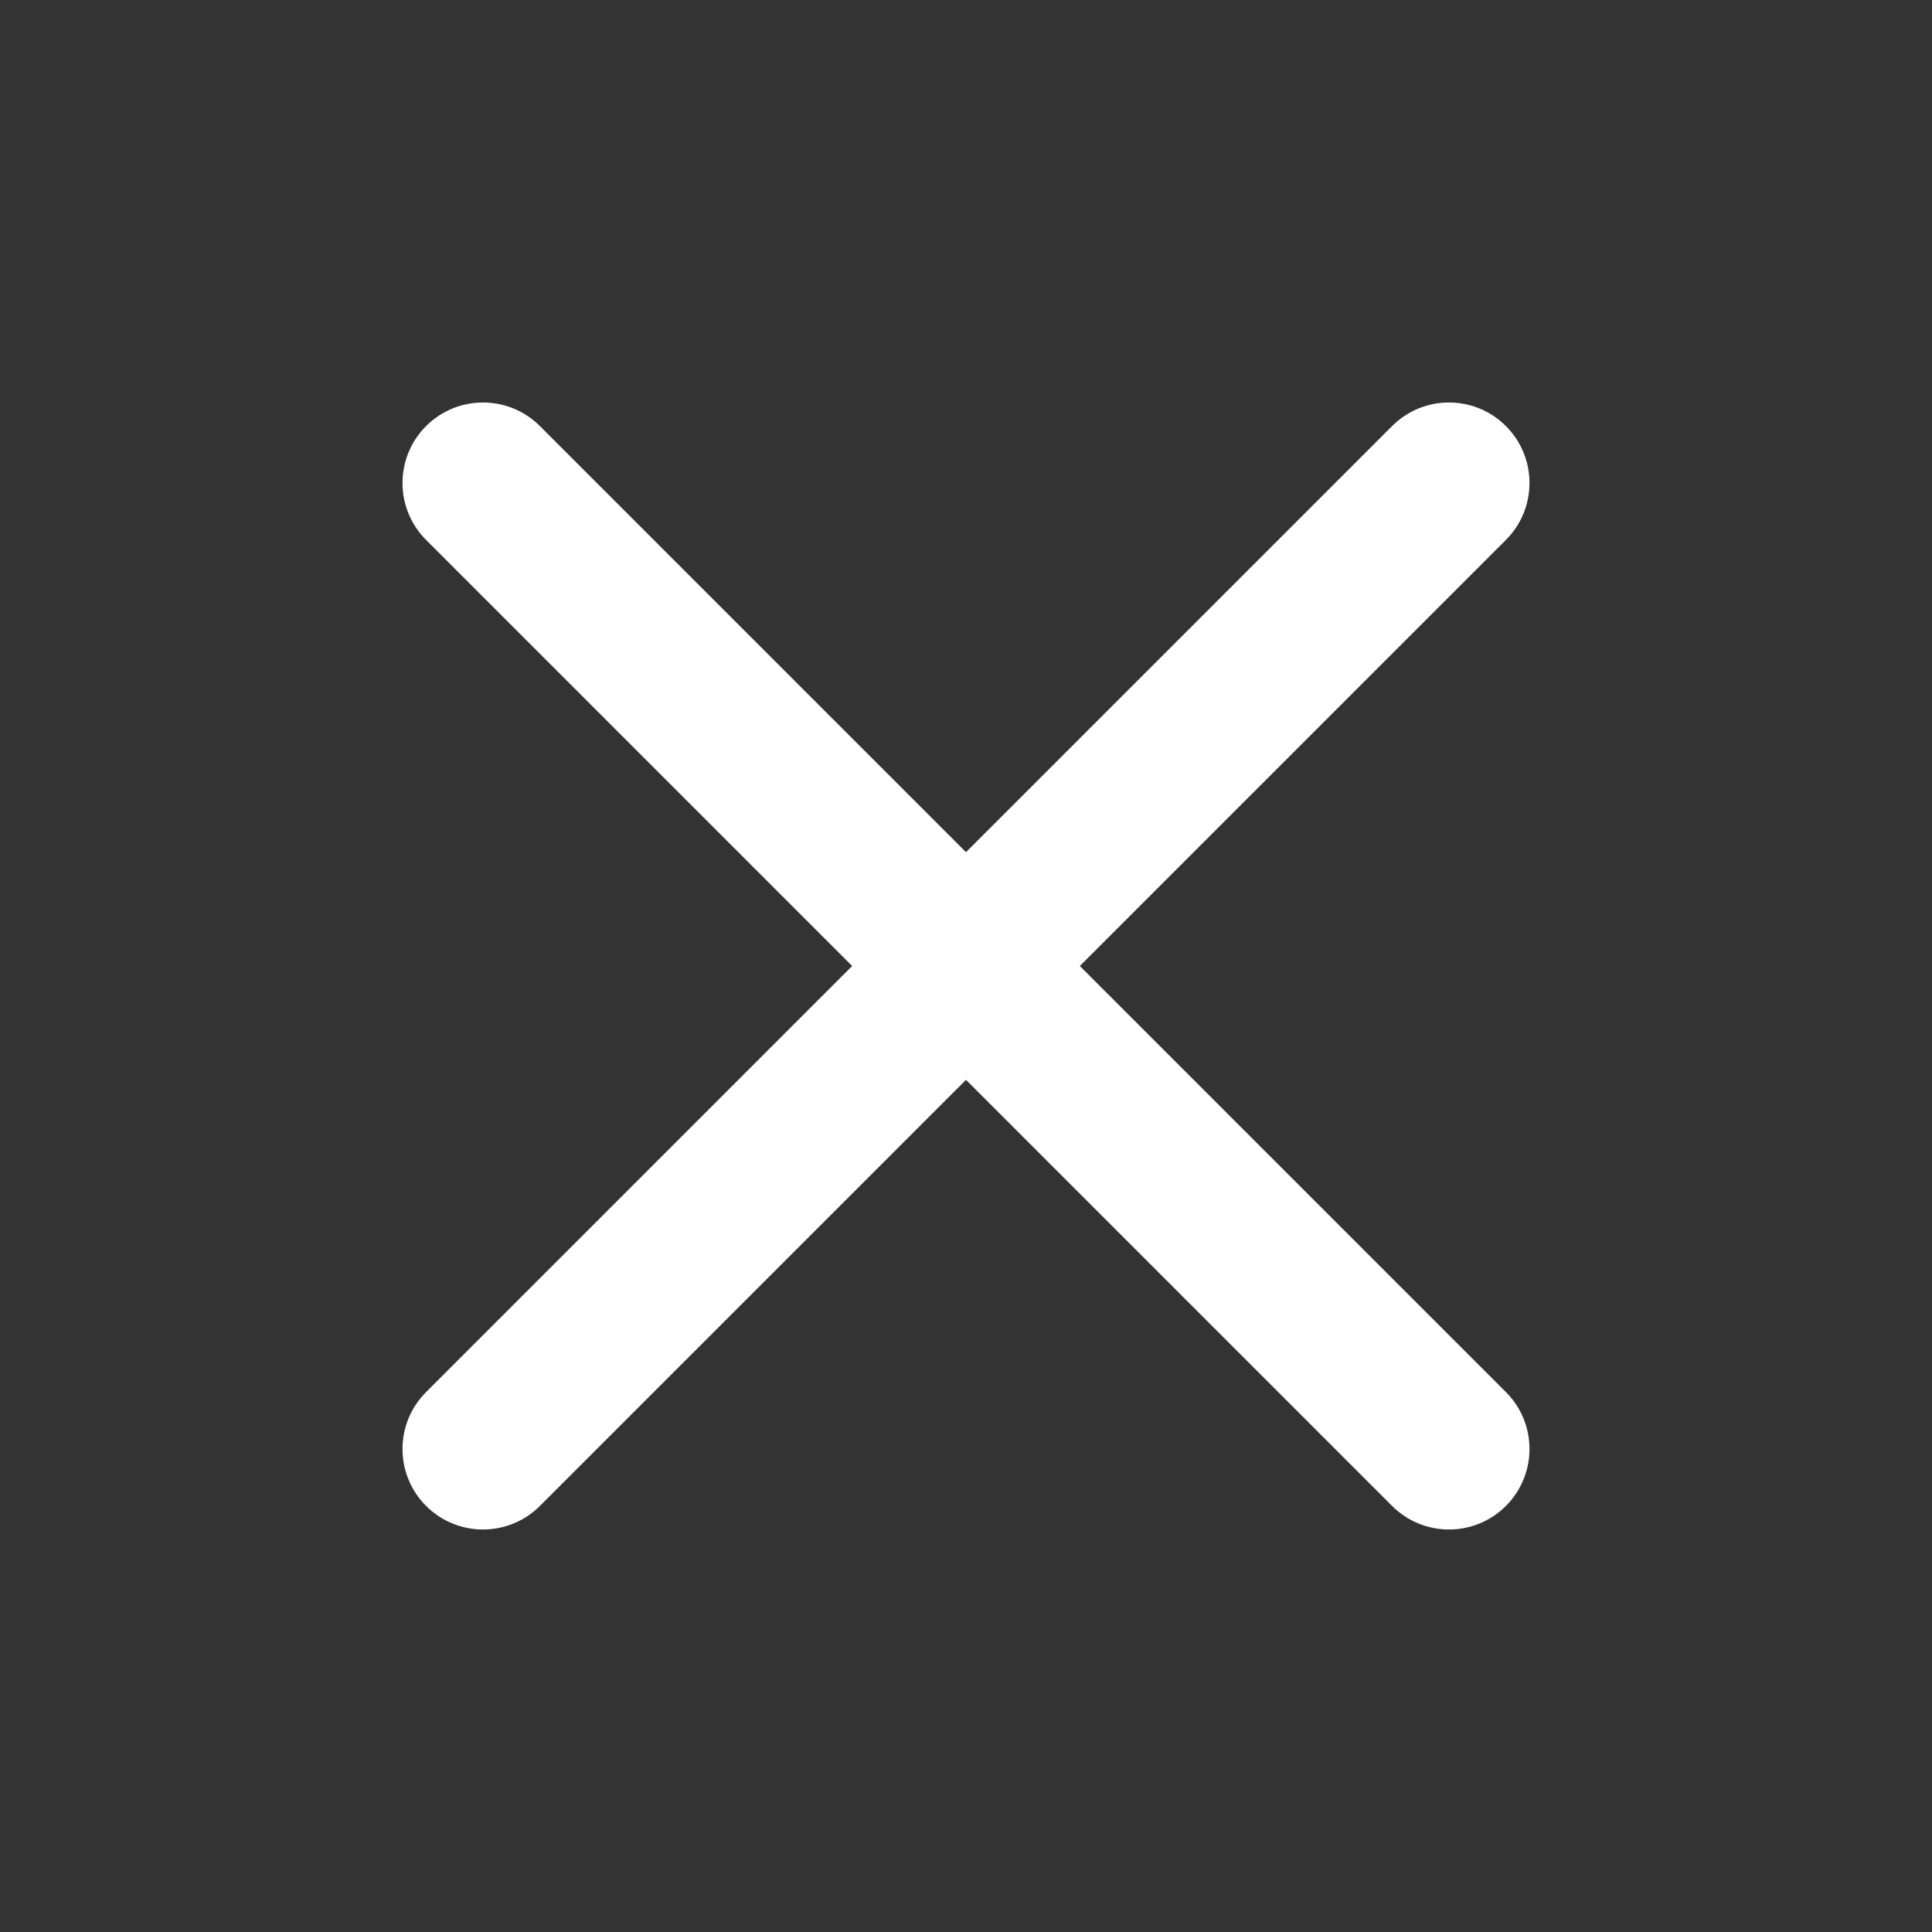 <svg width="240" height="240" viewBox="0 0 240 240" fill="none" xmlns="http://www.w3.org/2000/svg">
<rect x="0" y="0" width="240" height="240" fill="#333333" stroke="none"/>
<path fill-rule="evenodd" clip-rule="evenodd" d="M187.071 52.929C190.976 56.834 190.976 63.166 187.071 67.071L67.071 187.071C63.166 190.976 56.834 190.976 52.929 187.071C49.024 183.166 49.024 176.834 52.929 172.929L172.929 52.929C176.834 49.024 183.166 49.024 187.071 52.929Z" fill="white"/>
<path fill-rule="evenodd" clip-rule="evenodd" d="M52.929 52.929C56.834 49.024 63.166 49.024 67.071 52.929L187.071 172.929C190.976 176.834 190.976 183.166 187.071 187.071C183.166 190.976 176.834 190.976 172.929 187.071L52.929 67.071C49.024 63.166 49.024 56.834 52.929 52.929Z" fill="white"/>
</svg>
